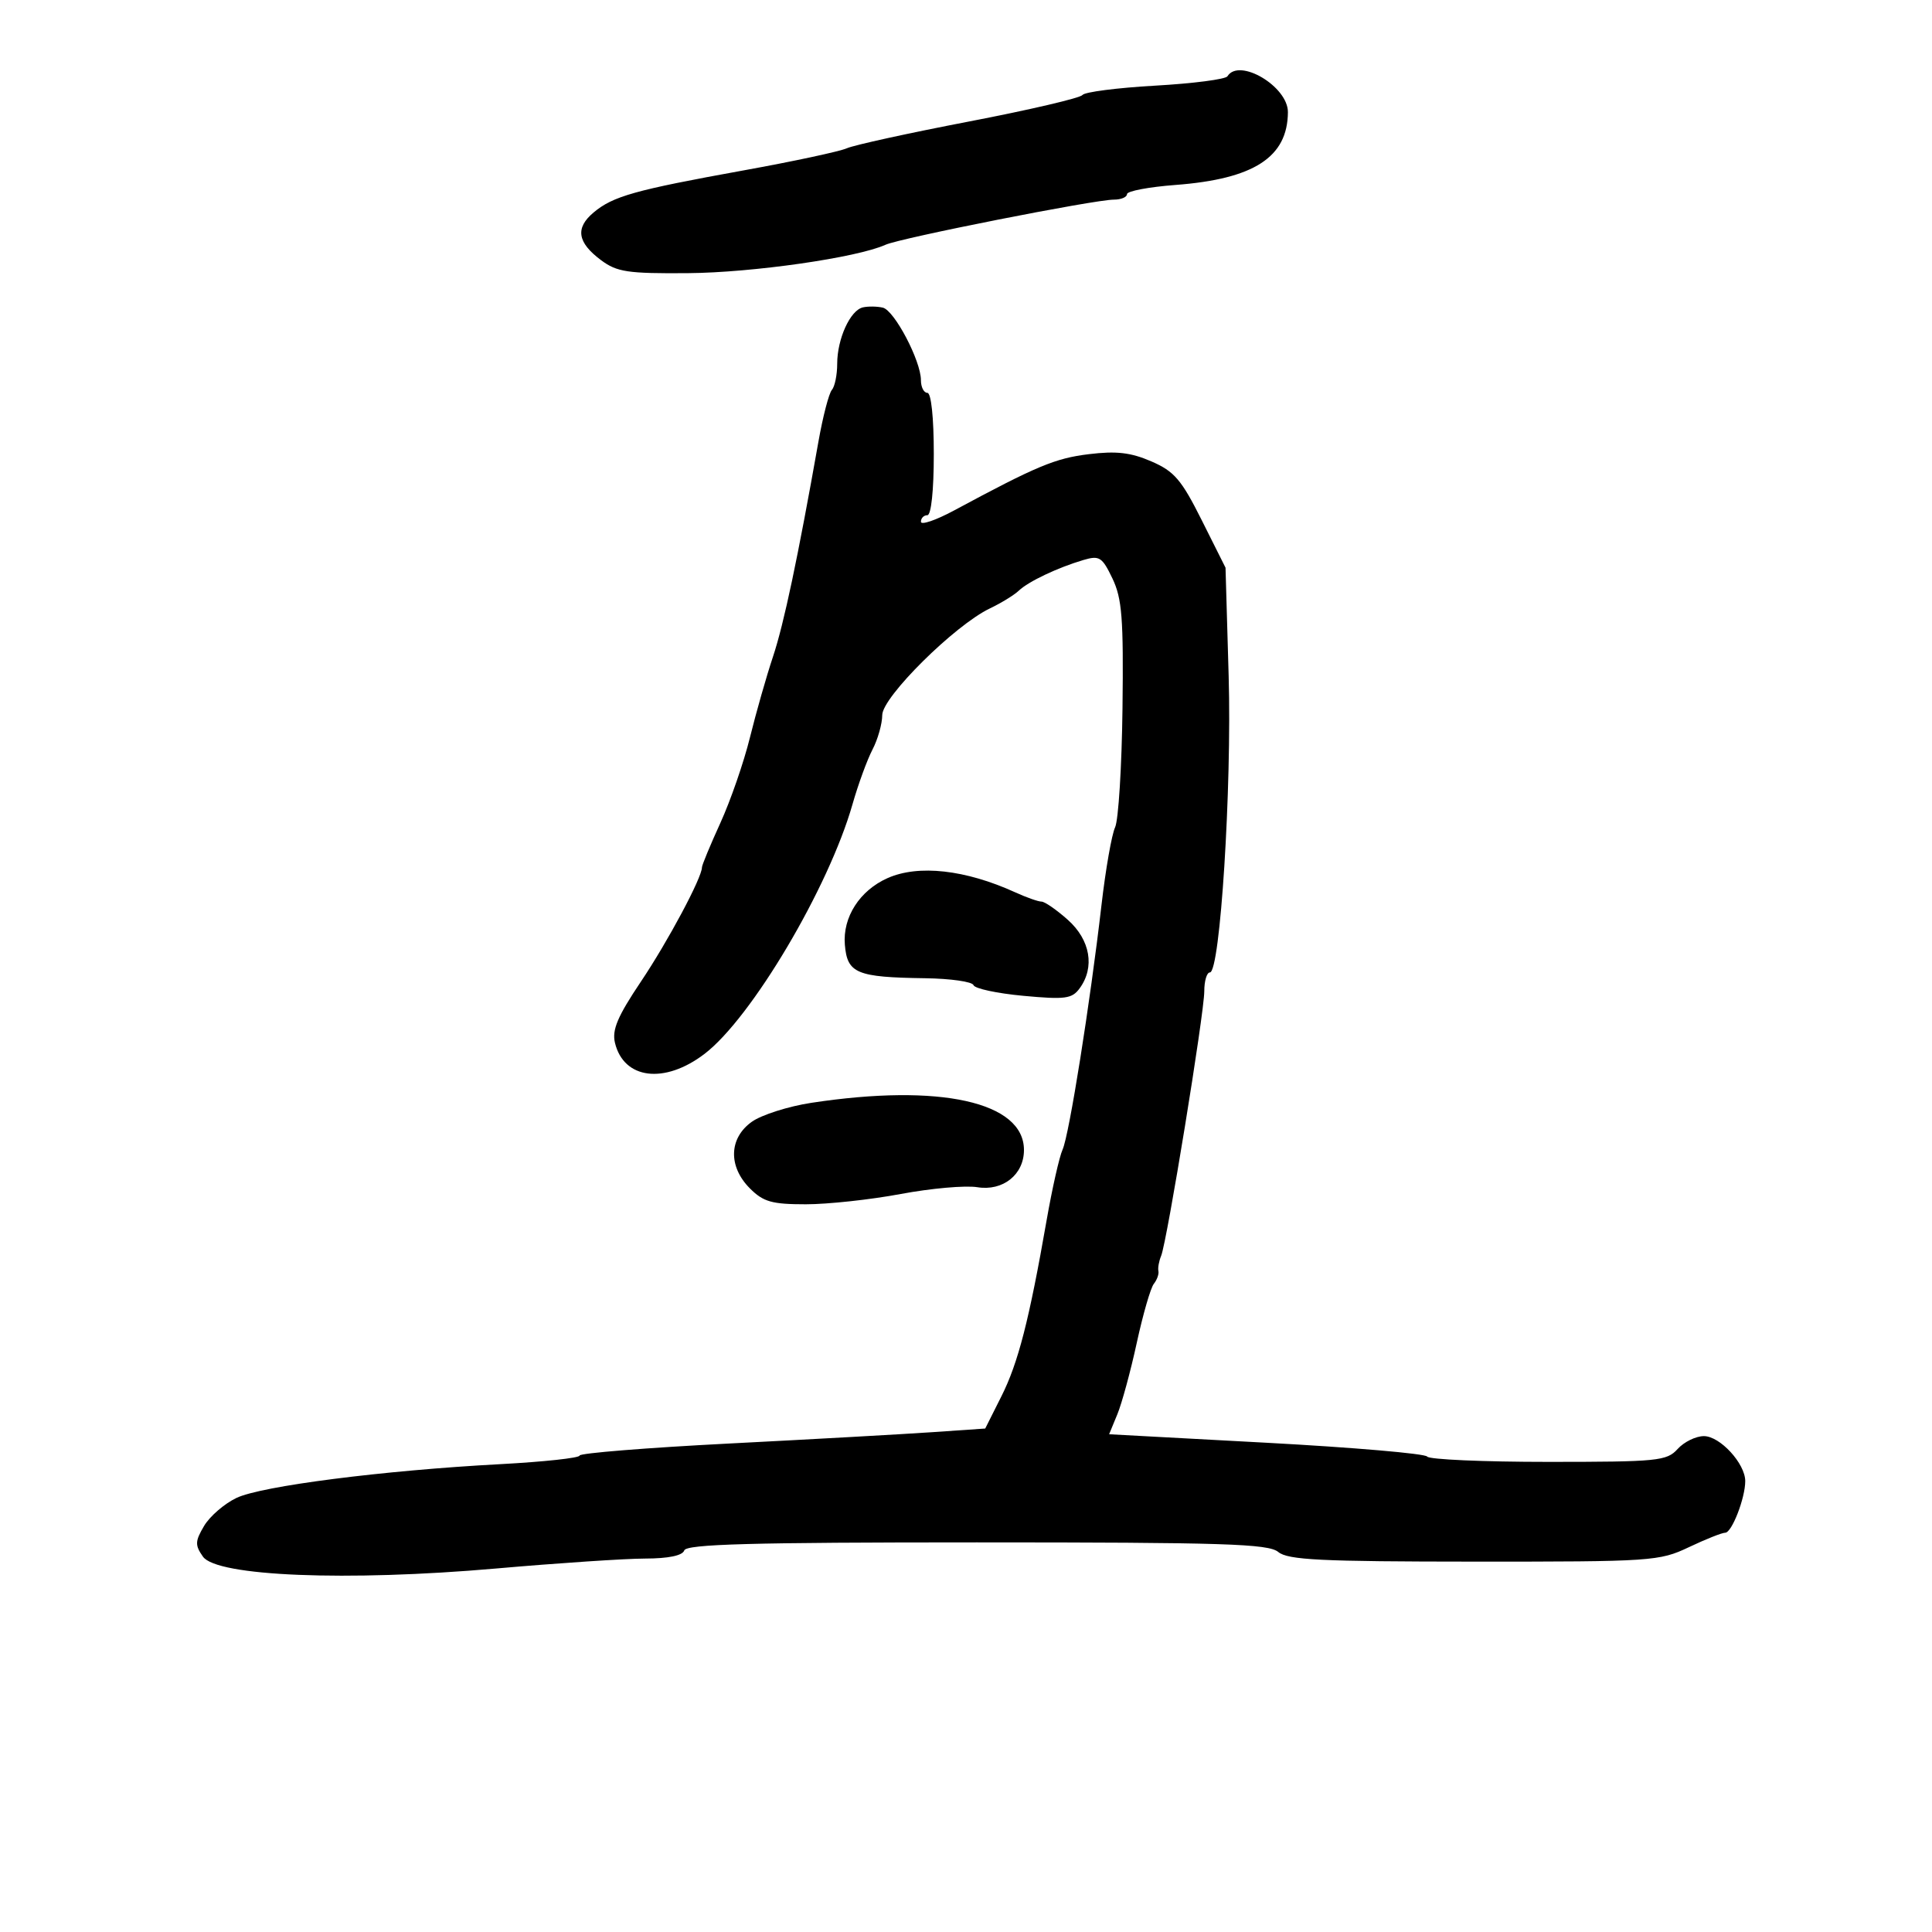 <svg xmlns="http://www.w3.org/2000/svg" width="300" height="300" viewBox="0 0 300 300" version="1.1">
	<path d="M 190.594 11.847 C 190.306 12.313, 185.257 12.967, 179.373 13.300 C 173.490 13.634, 168.411 14.286, 168.088 14.750 C 167.765 15.214, 159.850 17.064, 150.500 18.861 C 141.150 20.658, 132.600 22.531, 131.500 23.023 C 130.400 23.516, 123.200 25.059, 115.500 26.452 C 98.572 29.515, 95.192 30.463, 92.172 32.995 C 89.295 35.407, 89.645 37.650, 93.324 40.394 C 95.804 42.243, 97.452 42.490, 106.824 42.415 C 116.882 42.336, 133.072 40.010, 137.500 38.008 C 139.840 36.950, 169.939 31, 172.950 31 C 174.078 31, 175 30.615, 175 30.144 C 175 29.674, 178.388 29.032, 182.530 28.719 C 194.710 27.798, 199.940 24.414, 199.986 17.424 C 200.013 13.432, 192.406 8.916, 190.594 11.847 M 134 47.727 C 132.028 48.163, 130 52.610, 130 56.499 C 130 58.205, 129.627 60.028, 129.171 60.550 C 128.714 61.073, 127.783 64.650, 127.100 68.500 C 123.875 86.693, 121.715 96.914, 120.026 101.978 C 119.013 105.015, 117.406 110.650, 116.455 114.500 C 115.504 118.350, 113.438 124.324, 111.863 127.775 C 110.288 131.226, 109 134.333, 109 134.679 C 109 136.283, 103.716 146.174, 99.520 152.425 C 95.900 157.817, 95.008 159.919, 95.490 161.925 C 96.855 167.599, 103.185 168.384, 109.393 163.650 C 116.686 158.087, 128.677 137.864, 132.376 124.888 C 133.256 121.801, 134.654 117.976, 135.482 116.388 C 136.310 114.799, 136.990 112.392, 136.994 111.037 C 137.001 108.234, 148.261 97.076, 153.703 94.479 C 155.465 93.638, 157.490 92.394, 158.203 91.714 C 159.692 90.294, 164.248 88.133, 168.238 86.955 C 170.718 86.223, 171.142 86.493, 172.738 89.823 C 174.230 92.937, 174.469 96.021, 174.301 109.971 C 174.191 119.030, 173.673 127.355, 173.150 128.471 C 172.627 129.587, 171.678 135, 171.043 140.500 C 169.278 155.769, 166.019 176.263, 164.999 178.500 C 164.498 179.600, 163.380 184.550, 162.515 189.500 C 159.808 205, 158.108 211.621, 155.504 216.804 L 152.984 221.822 144.742 222.389 C 140.209 222.700, 126.037 223.492, 113.250 224.148 C 100.463 224.804, 90 225.646, 90 226.018 C 90 226.390, 84.465 226.991, 77.700 227.353 C 59.493 228.326, 40.607 230.743, 36.719 232.597 C 34.836 233.495, 32.572 235.454, 31.688 236.950 C 30.283 239.329, 30.261 239.928, 31.512 241.713 C 33.651 244.767, 53.853 245.587, 77 243.559 C 86.625 242.715, 97.050 242.020, 100.167 242.013 C 103.801 242.005, 105.983 241.552, 106.250 240.750 C 106.575 239.775, 116.558 239.500, 151.679 239.500 C 190.065 239.500, 196.956 239.719, 198.485 240.988 C 199.981 242.229, 205.039 242.479, 228.890 242.488 C 256.501 242.500, 257.665 242.421, 262.239 240.250 C 264.846 239.012, 267.389 238, 267.891 238 C 268.915 238, 271 232.625, 271 229.986 C 271 227.266, 267.081 223, 264.582 223 C 263.333 223, 261.495 223.900, 260.500 225 C 258.816 226.861, 257.420 227, 240.404 227 C 230.347 227, 221.888 226.628, 221.607 226.174 C 221.326 225.719, 210.100 224.754, 196.660 224.029 L 172.223 222.710 173.503 219.605 C 174.207 217.897, 175.565 212.900, 176.520 208.500 C 177.476 204.100, 178.665 199.985, 179.164 199.355 C 179.662 198.726, 179.983 197.826, 179.876 197.355 C 179.770 196.885, 179.962 195.825, 180.303 195 C 181.219 192.783, 187 157.327, 187 153.922 C 187 152.315, 187.392 151, 187.871 151 C 189.467 151, 191.285 122.303, 190.786 104.995 L 190.299 88.152 186.616 80.797 C 183.450 74.476, 182.350 73.190, 178.782 71.645 C 175.586 70.260, 173.352 70.002, 169.066 70.525 C 163.847 71.161, 160.999 72.351, 148.143 79.267 C 145.314 80.789, 143 81.576, 143 81.017 C 143 80.458, 143.450 80, 144 80 C 144.596 80, 145 76.167, 145 70.500 C 145 64.833, 144.596 61, 144 61 C 143.450 61, 143 60.112, 143 59.027 C 143 56.031, 138.884 48.198, 137.087 47.772 C 136.214 47.566, 134.825 47.545, 134 47.727 M 137.825 136.350 C 133.492 138.275, 130.832 142.423, 131.189 146.696 C 131.561 151.151, 133.003 151.752, 143.667 151.900 C 147.608 151.955, 150.983 152.438, 151.167 152.973 C 151.350 153.507, 154.829 154.253, 158.898 154.630 C 165.414 155.233, 166.458 155.094, 167.648 153.466 C 170.038 150.198, 169.308 145.953, 165.820 142.839 C 164.071 141.278, 162.226 140, 161.721 140 C 161.216 140, 159.384 139.354, 157.651 138.564 C 149.917 135.040, 142.613 134.224, 137.825 136.350 M 126 171.244 C 122.425 171.788, 118.263 173.111, 116.750 174.184 C 113.173 176.723, 113.047 181.138, 116.455 184.545 C 118.534 186.625, 119.859 187, 125.127 187 C 128.546 187, 135.182 186.281, 139.873 185.402 C 144.564 184.523, 149.911 184.048, 151.755 184.348 C 155.737 184.994, 159 182.393, 159 178.571 C 159 171.103, 145.960 168.207, 126 171.244" stroke="none" fill="black" fill-rule="evenodd"/>
</svg>